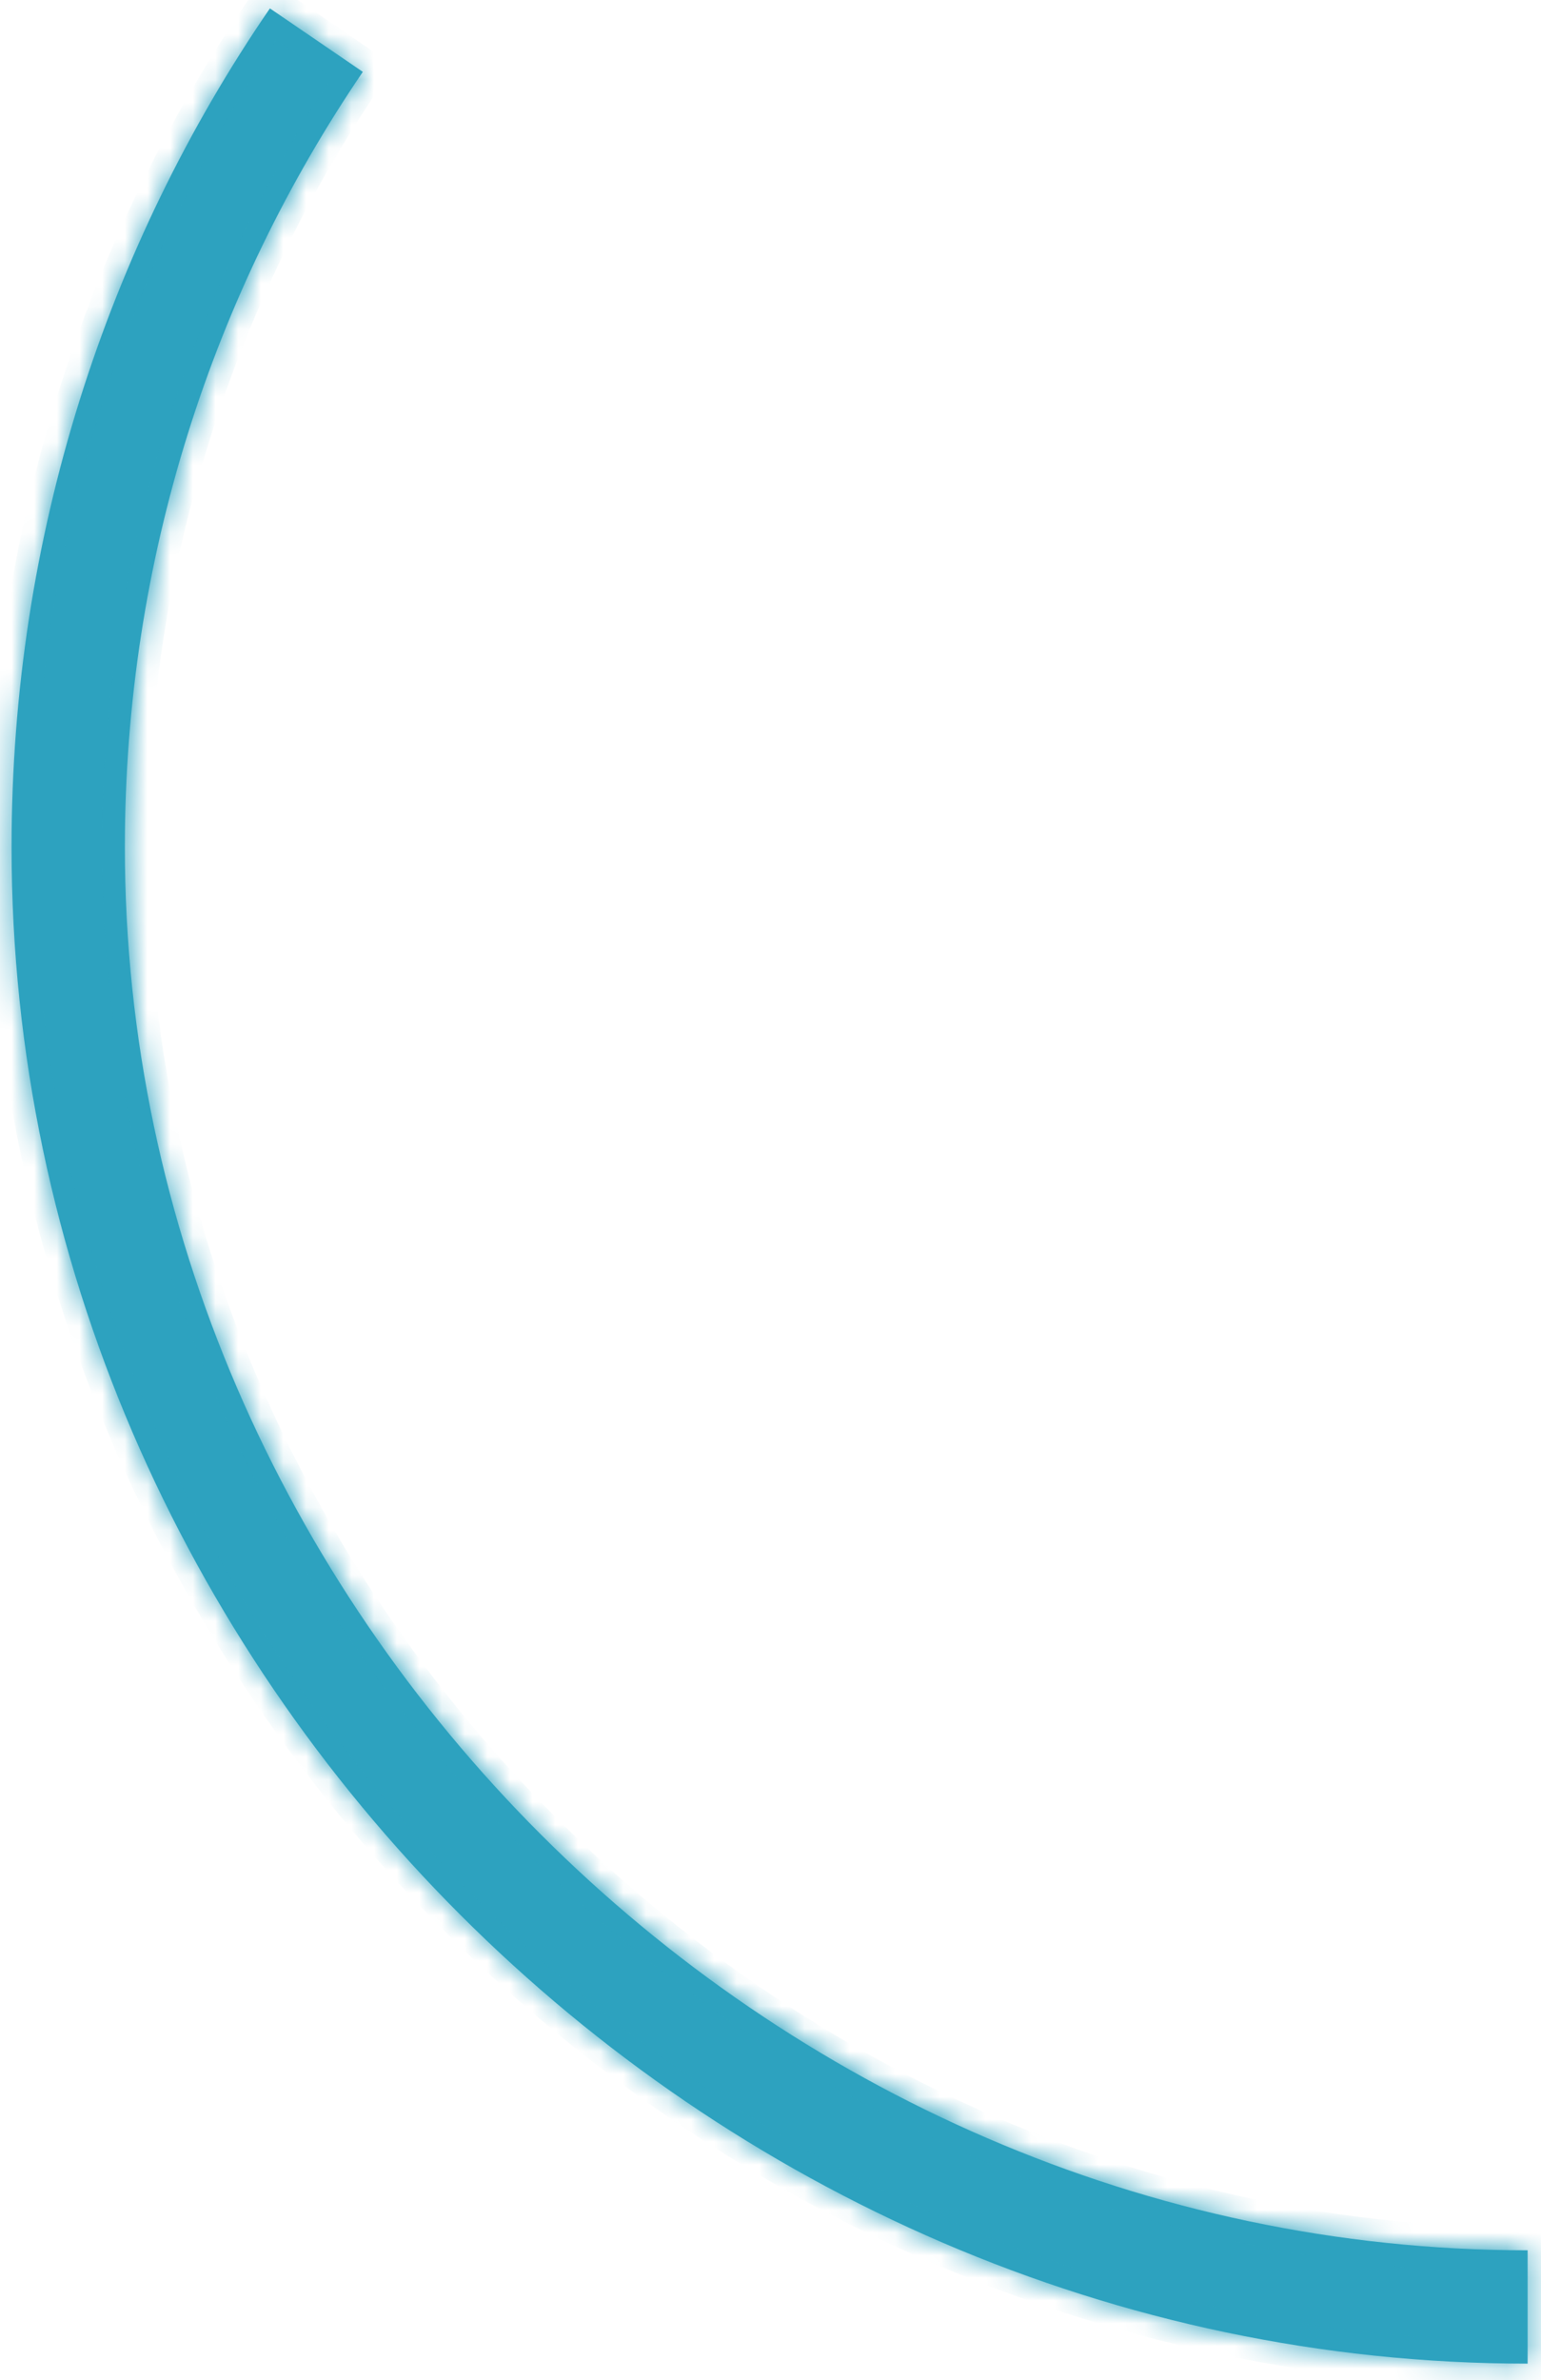 ﻿<?xml version="1.0" encoding="utf-8"?>
<svg version="1.1" xmlns:xlink="http://www.w3.org/1999/xlink" width="68px" height="105px" xmlns="http://www.w3.org/2000/svg">
  <defs>
    <mask fill="white" id="clip573">
      <path d="M 67.41 99.27  C 67.41 99.27  67.41 104.27  67.41 104.27  C 31.01 104.27  0.51 73.77  0.51 37.37  C 0.51 23.67  4.71 10.87  11.91 0.37  C 11.91 0.37  16.01 3.17  16.01 3.17  C 9.41 12.87  5.51 24.67  5.51 37.37  C 5.51 70.97  33.81 99.27  67.41 99.27  Z " fill-rule="evenodd" />
    </mask>
  </defs>
  <g transform="matrix(1 0 0 1 -982 -7189 )">
    <path d="M 67.41 99.27  C 67.41 99.27  67.41 104.27  67.41 104.27  C 31.01 104.27  0.51 73.77  0.51 37.37  C 0.51 23.67  4.71 10.87  11.91 0.37  C 11.91 0.37  16.01 3.17  16.01 3.17  C 9.41 12.87  5.51 24.67  5.51 37.37  C 5.51 70.97  33.81 99.27  67.41 99.27  Z " fill-rule="nonzero" fill="#2da2bf" stroke="none" transform="matrix(1 0 0 1 982 7189 )" />
    <path d="M 67.41 99.27  C 67.41 99.27  67.41 104.27  67.41 104.27  C 31.01 104.27  0.51 73.77  0.51 37.37  C 0.51 23.67  4.71 10.87  11.91 0.37  C 11.91 0.37  16.01 3.17  16.01 3.17  C 9.41 12.87  5.51 24.67  5.51 37.37  C 5.51 70.97  33.81 99.27  67.41 99.27  Z " stroke-width="2" stroke="#2da2bf" fill="none" transform="matrix(1 0 0 1 982 7189 )" mask="url(#clip573)" />
  </g>
</svg>